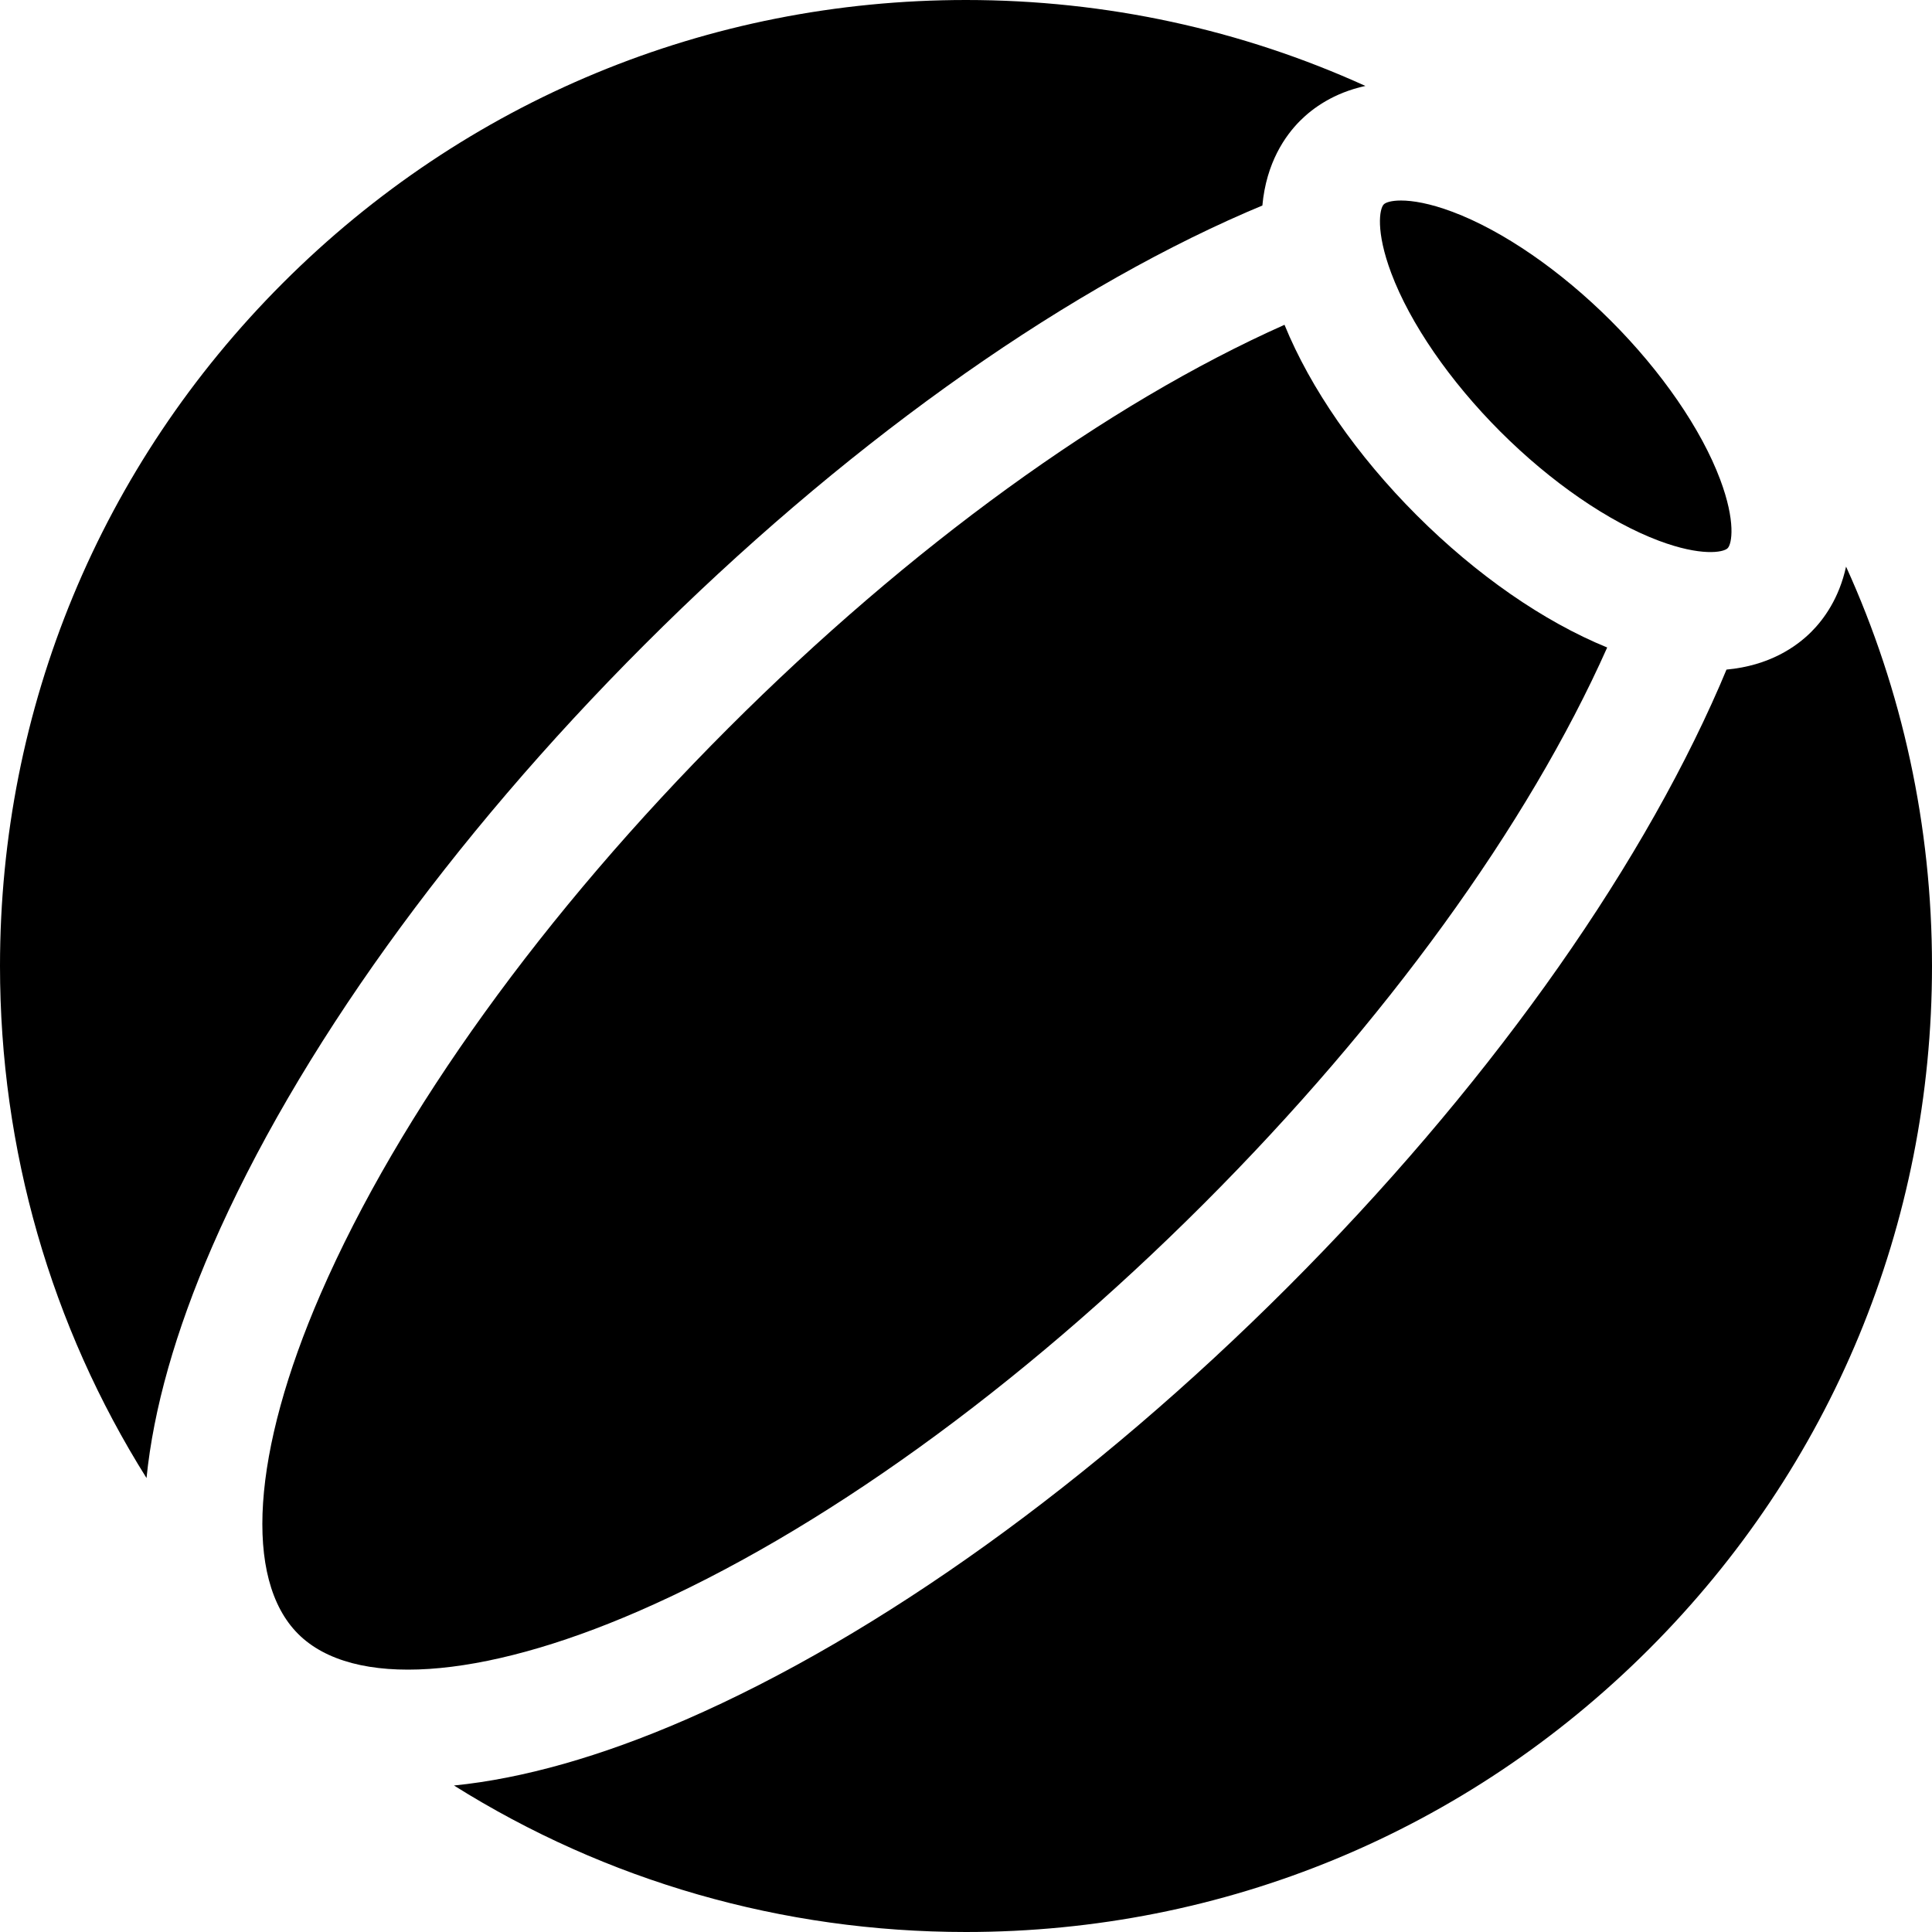 <?xml version="1.0" encoding="iso-8859-1"?>
<!-- Generator: Adobe Illustrator 19.0.0, SVG Export Plug-In . SVG Version: 6.00 Build 0)  -->
<svg version="1.1" id="Layer_1" xmlns="http://www.w3.org/2000/svg" xmlns:xlink="http://www.w3.org/1999/xlink" x="0px" y="0px"
	 viewBox="0 0 512 512" style="enable-background:new 0 0 512 512;" xml:space="preserve">
<g>
	<g>
		<path d="M489.226,150.158c-1.835,8.397-5.888,13.959-9.219,17.292c-3.974,3.973-11.127,8.96-22.468,9.999
			c-0.582,1.394-1.167,2.79-1.779,4.198c-22.295,51.278-62.987,107.934-114.583,159.529
			c-51.595,51.596-108.25,92.289-159.528,114.583c-22.49,9.777-43.116,15.584-61.34,17.418C160.602,498.459,207.259,512,256,512
			c68.379,0,132.668-26.628,181.019-74.981C485.371,388.667,512,324.379,512,256C512,218.88,504.136,182.971,489.226,150.158z"/>
	</g>
</g>
<g>
	<g>
		<path d="M375.446,136.552c-15.831-15.829-28.176-33.646-35.04-50.477c-47.127,20.997-99.368,58.863-147.418,106.914
			c-48.881,48.881-87.236,102.103-108.001,149.862c-18.242,41.954-20.48,75.654-5.987,90.146
			c14.494,14.493,48.193,12.255,90.147-5.987c47.758-20.764,100.98-59.119,149.861-108.001
			c48.051-48.051,85.918-100.291,106.914-147.418C409.093,164.728,391.278,152.382,375.446,136.552z"/>
	</g>
</g>
<g>
	<g>
		<path d="M256,0C187.62,0,123.332,26.628,74.981,74.981C26.629,123.333,0,187.621,0,256c0,48.745,13.542,95.405,38.829,135.701
			c1.832-18.226,7.631-38.851,17.412-61.348c22.294-51.278,62.987-107.934,114.583-159.529
			c51.595-51.596,108.25-92.289,159.529-114.583c1.405-0.611,2.798-1.196,4.189-1.775c1.036-11.349,6.033-18.498,10.009-22.473
			c3.331-3.332,8.894-7.384,17.291-9.219C329.028,7.863,293.12,0,256,0z"/>
	</g>
</g>
<g>
	<g>
		<path d="M455.864,127.072c-4.994-13.316-15.534-28.63-28.921-42.016c-13.386-13.386-28.7-23.926-42.016-28.921
			c-6.064-2.274-10.596-2.997-13.647-2.997c-2.531,0-4.042,0.497-4.563,1.02c-1.153,1.152-2.184,7.119,1.976,18.213
			c4.994,13.316,15.535,28.63,28.921,42.016s28.7,23.926,42.016,28.92c11.097,4.16,17.061,3.128,18.213,1.977v-0.001
			C458.993,144.131,460.025,138.166,455.864,127.072z"/>
	</g>
</g>
<g>
</g>
<g>
</g>
<g>
</g>
<g>
</g>
<g>
</g>
<g>
</g>
<g>
</g>
<g>
</g>
<g>
</g>
<g>
</g>
<g>
</g>
<g>
</g>
<g>
</g>
<g>
</g>
<g>
</g>
</svg>
